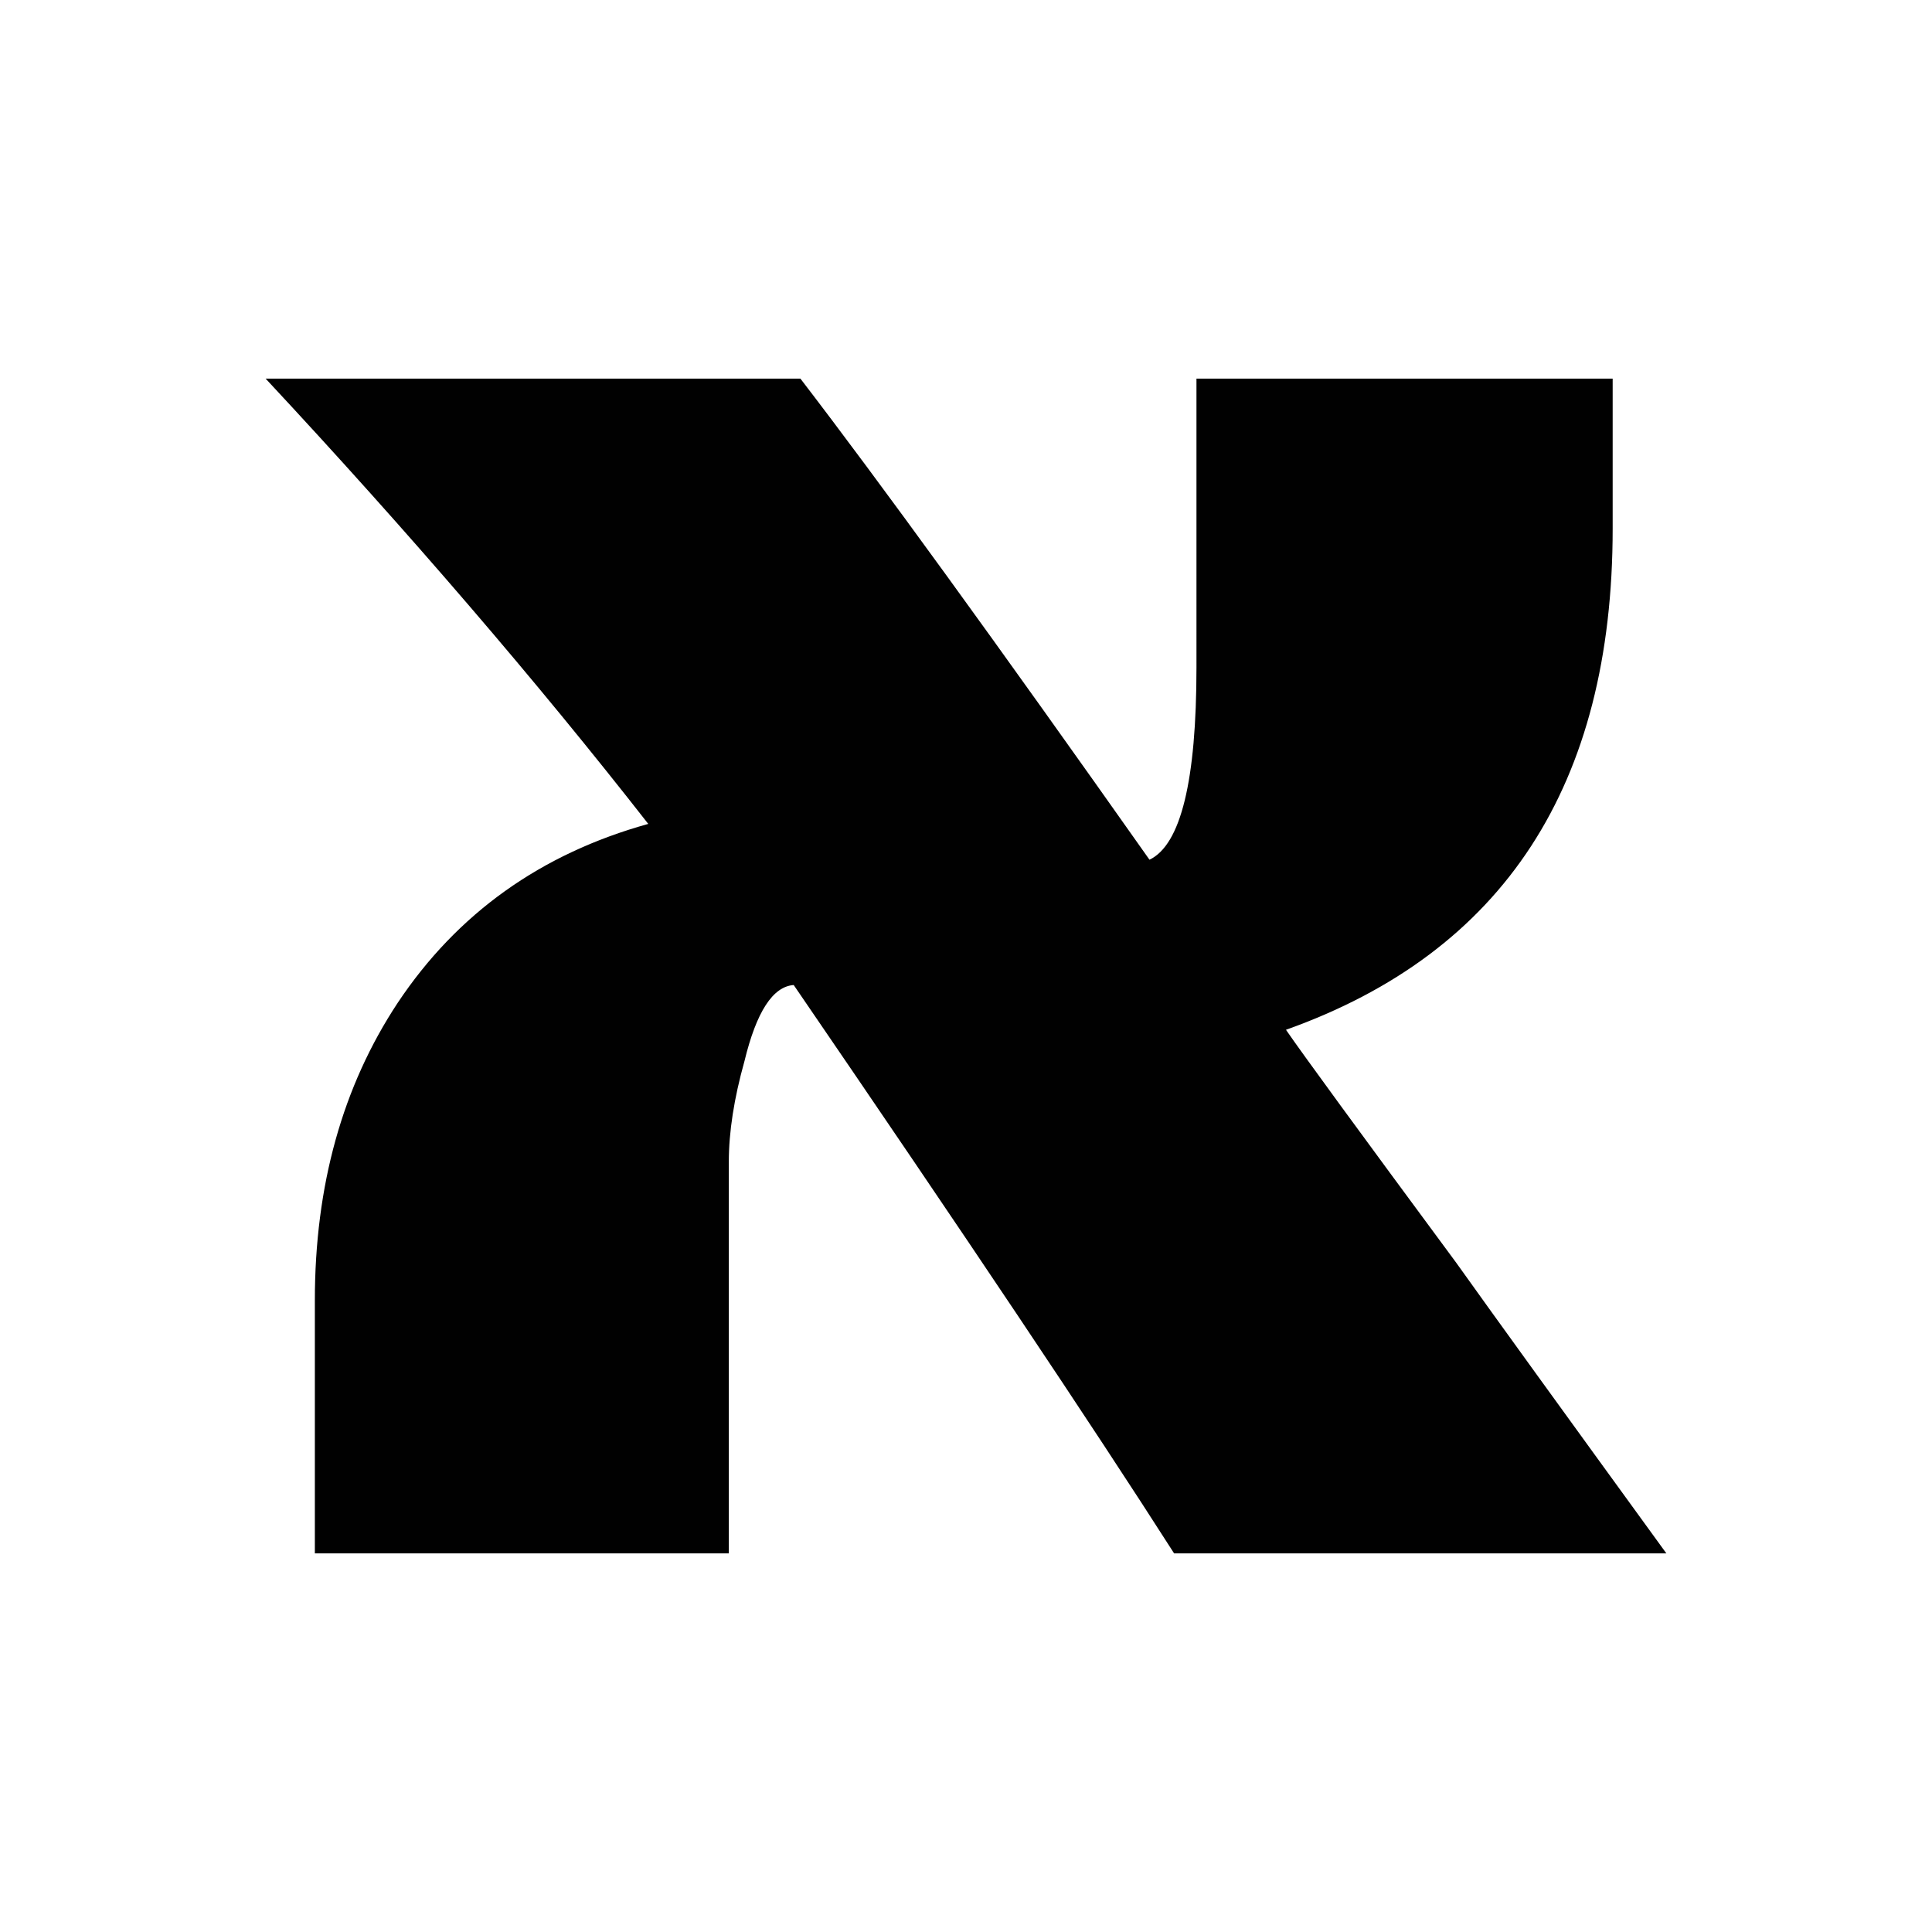 <svg version="1.1" xmlns="http://www.w3.org/2000/svg" xmlns:xlink="http://www.w3.org/1999/xlink" x="0px" y="0px" width="40px" height="40px" viewBox="-26.682 0 194.052 117.99" enable-background="new 0 0 140.688 117.99" xml:space="preserve">       <path fill="#010101" d="M140.688,117.99H91.245c-8.241-12.885-20.979-31.914-38.206-57.084c-2.101,0.15-3.747,2.696-4.945,7.642            c-1.05,3.746-1.572,7.117-1.572,10.111v39.331H4.942V92.594c0-11.536,2.772-21.497,8.317-29.892            c5.991-8.989,14.383-14.979,25.171-17.979C27.192,30.341,14.382,15.435,0,0h53.713c7.939,10.338,19.625,26.446,35.06,48.32          c3.146-1.496,4.719-7.939,4.719-19.327V0h41.804v15.059c0,25.771-10.94,42.554-32.814,50.343           c1.648,2.398,7.34,10.189,17.081,23.371C123.305,94.021,130.35,103.758,140.688,117.99z"></path>   </svg>